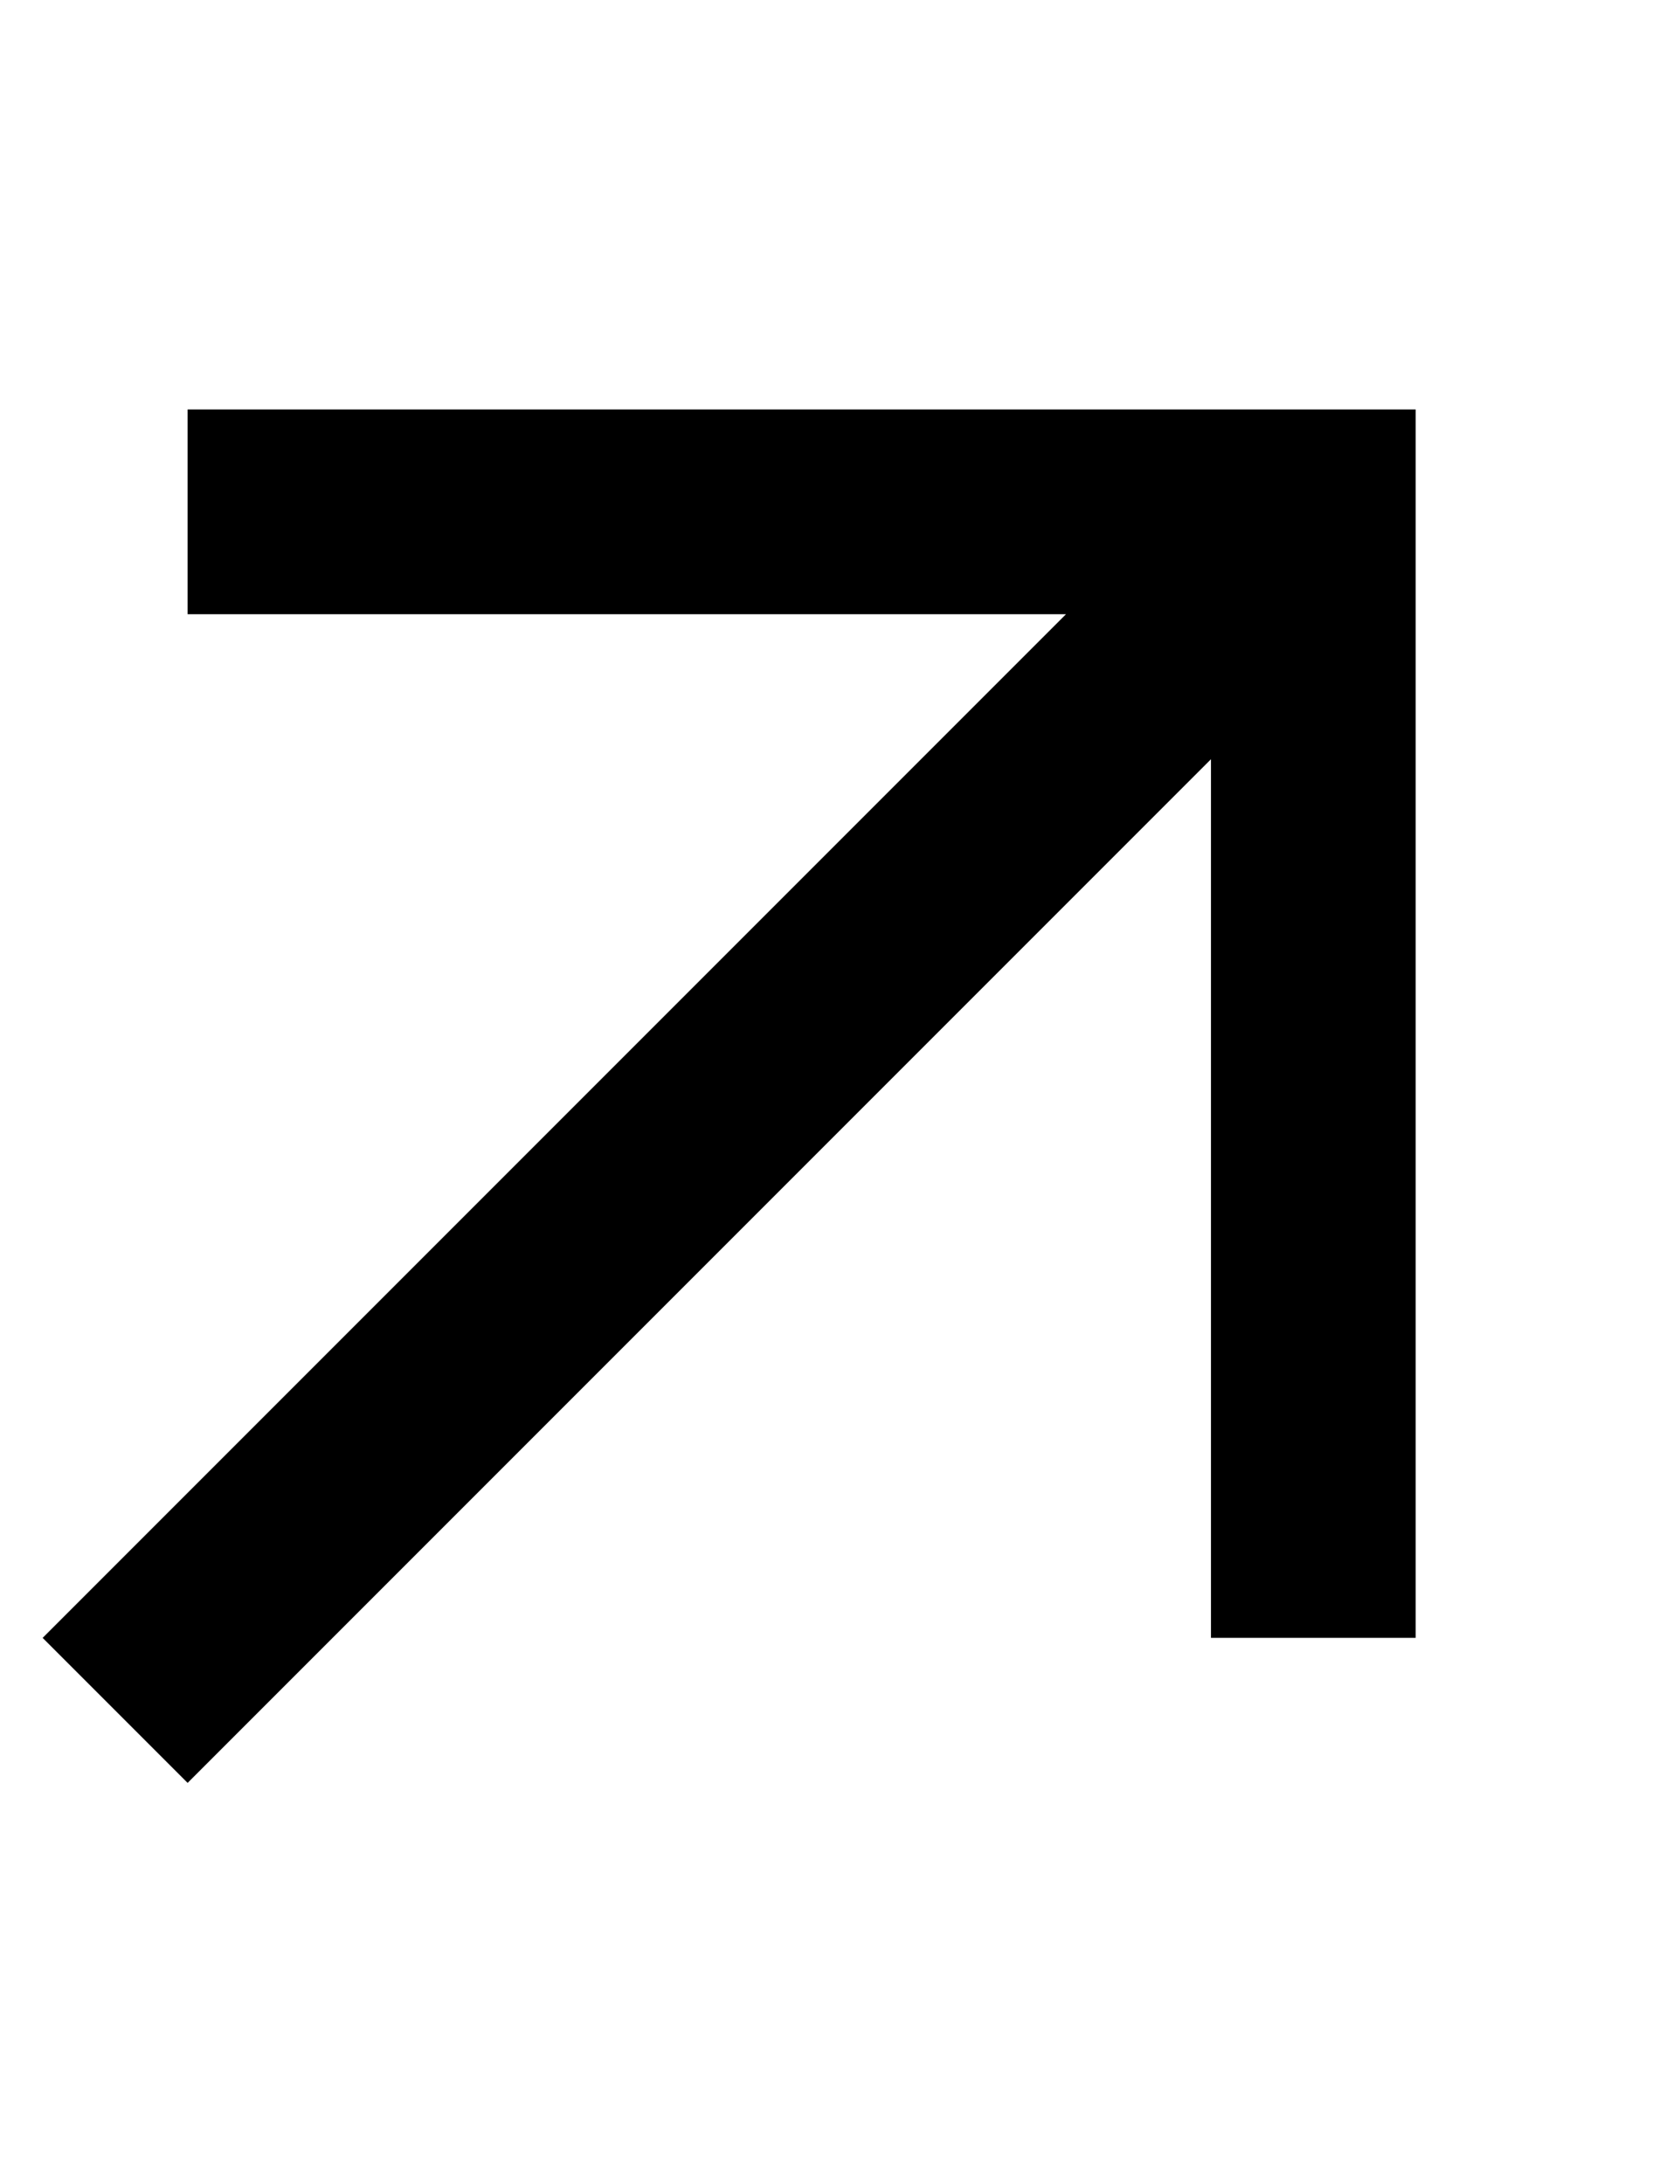 <?xml version="1.0" standalone="no"?>
<!DOCTYPE svg PUBLIC "-//W3C//DTD SVG 1.1//EN" "http://www.w3.org/Graphics/SVG/1.1/DTD/svg11.dtd" >
<svg xmlns="http://www.w3.org/2000/svg" xmlns:xlink="http://www.w3.org/1999/xlink" version="1.1" viewBox="-10 0 394 512">
   <path fill="currentColor"
d="M298 96h24v24v240v24h-48v-24v-182l-223 223l-17 17l-34 -34l17 -17l223 -223h-182h-24v-48h24h240v0z" />
</svg>
